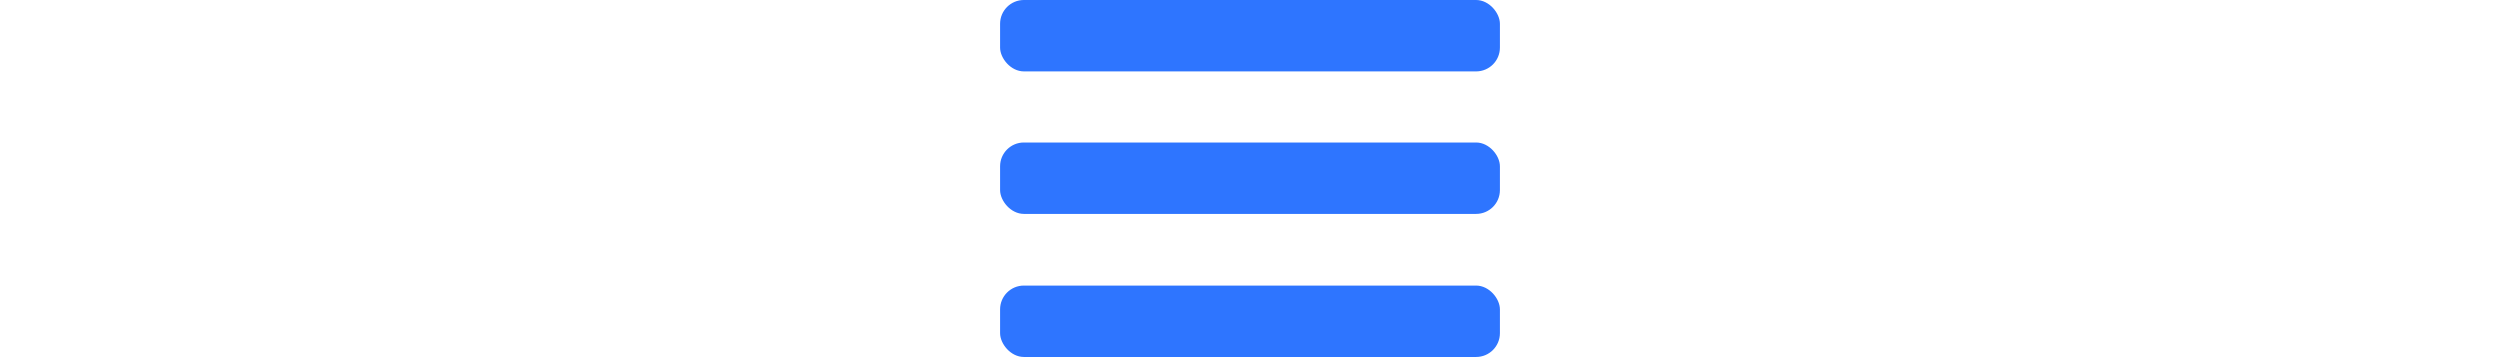 <?xml version="1.0" encoding="utf-8"?>
<svg width="21" height="3" viewBox="0 0 21 15.005" fill="none" xmlns="http://www.w3.org/2000/svg" xmlns:bx="https://boxy-svg.com">
  <g style="filter: url(#outline-filter-0);">
    <rect width="21" height="3" rx="1" style="stroke-width: 2px; stroke-linecap: round; stroke-miterlimit: 5; fill: rgb(46, 117, 255);"/>
  </g>
  <defs>
    <filter id="outline-filter-0" x="-500%" y="-500%" width="1000%" height="1000%" bx:preset="outline 1 0 #bada55">
      <feMorphology in="SourceAlpha" result="dilated" operator="dilate" radius="0"/>
      <feFlood flood-color="#bada55" result="flood"/>
      <feComposite in="flood" in2="dilated" operator="in" result="outline"/>
      <feMerge>
        <feMergeNode in="outline"/>
        <feMergeNode in="SourceGraphic"/>
      </feMerge>
    </filter>
  </defs>
  <g transform="matrix(1, 0, 0, 1, -0, 5.987)" style="filter: url(#outline-filter-0);">
    <rect width="21" height="3" rx="1" style="stroke-width: 2px; stroke-linecap: round; stroke-miterlimit: 5; fill: rgb(46, 117, 255);"/>
  </g>
  <g transform="matrix(1, 0, 0, 1, 0, 11.998)" style="filter: url(#outline-filter-0);">
    <rect width="21" height="3" rx="1" style="stroke-width: 2px; stroke-linecap: round; stroke-miterlimit: 5; fill: rgb(46, 117, 255);"/>
  </g>
</svg>